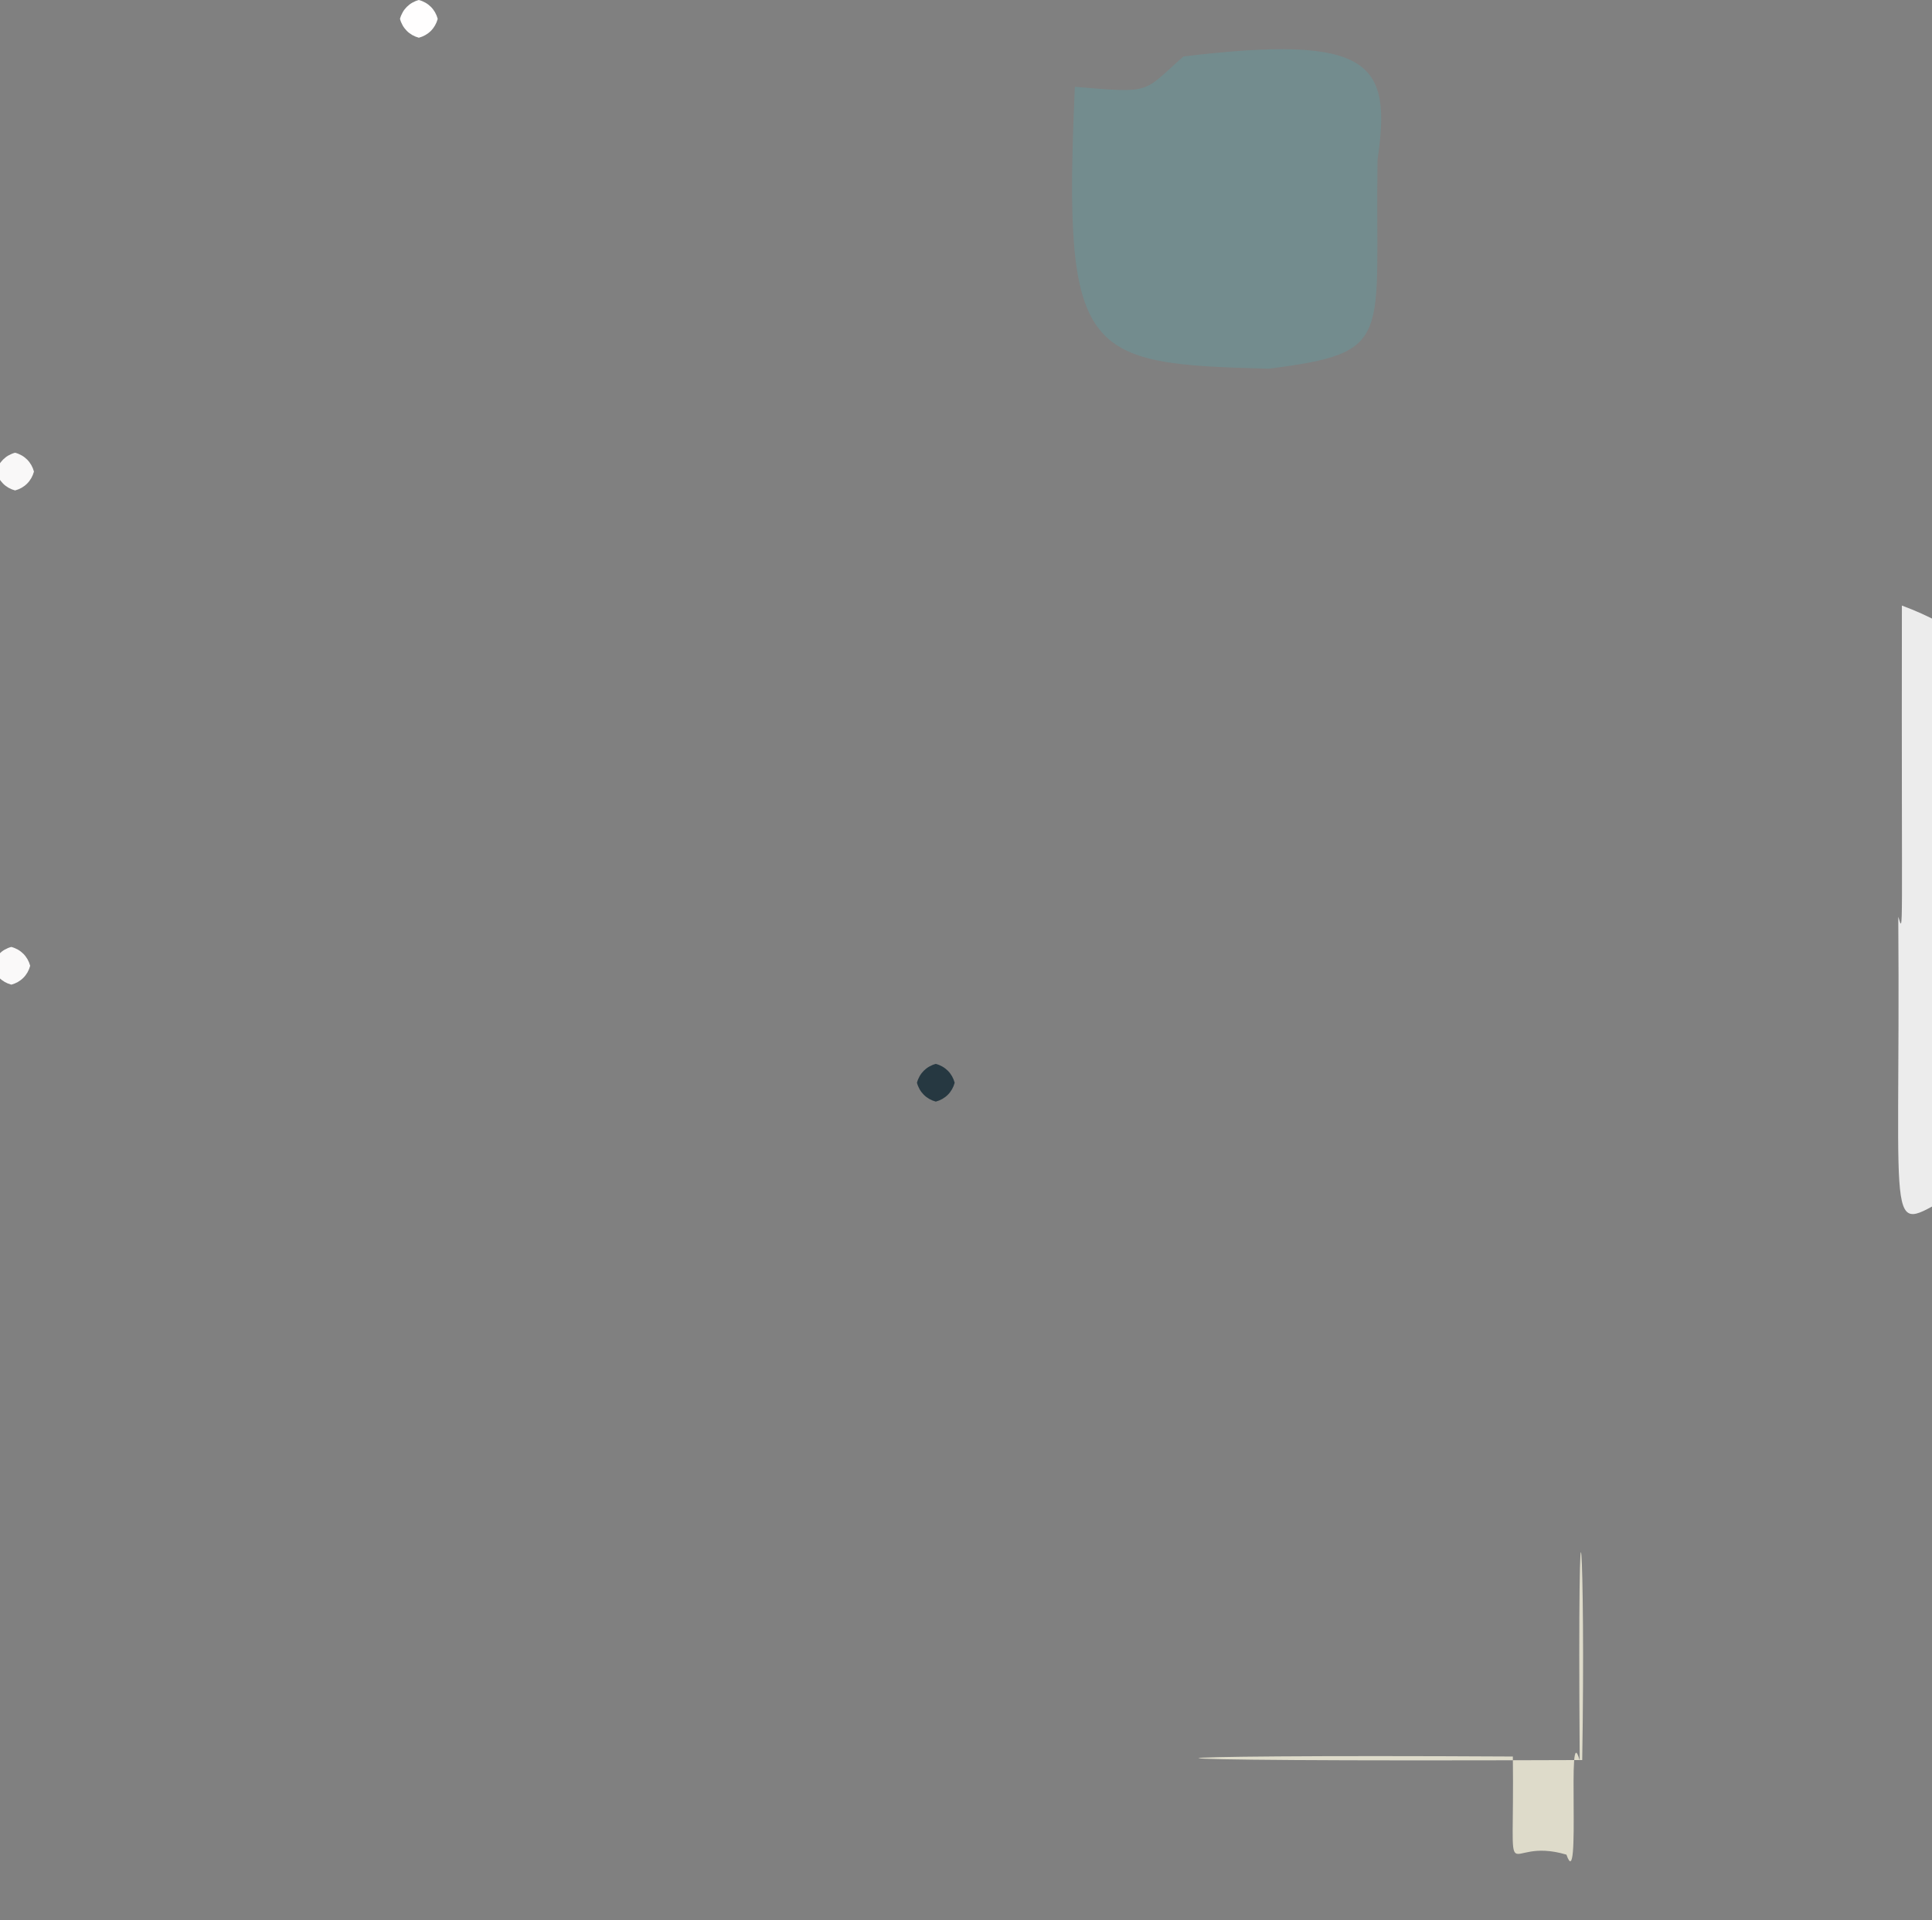 <?xml version="1.0" ?>
<svg xmlns="http://www.w3.org/2000/svg" version="1.1" width="512" height="509">
  <rect width="100%" height="100%" fill="#808080" stroke="none"/>
  <defs/>
  <g>
    <path d="M 365.068 42.301 C 364.306 90.005 370.032 93.453 336.186 97.737 C 287.192 96.452 281.636 94.74 284.849 23.004 C 305.591 24.754 302.691 24.608 313.622 14.966 C 363.71 8.936 368.8 16.8 365.068 42.301" stroke-width="0.0" fill="rgb(74, 181, 191)" opacity="0.232" stroke="rgb(221, 110, 17)" stroke-opacity="0.912" stroke-linecap="round" stroke-linejoin="round"/>
    <path d="M 526.706 260.456 C 516.41 263.139 522.711 284.005 518.005 316.505 C 499.183 326.373 503.723 331.964 503.062 243.009 C 504.53 247.412 503.889 250.842 504.019 160.512 C 562.188 182.172 522.666 232.8 526.706 260.456" stroke-width="0.0" fill="rgb(255, 255, 255)" opacity="0.845" stroke="rgb(104, 20, 8)" stroke-opacity="0.083" stroke-linecap="round" stroke-linejoin="round"/>
    <path d="M 418.64 466.649 C 415.096 454.194 419.068 503.046 415.124 491.604 C 397.635 486.407 401.377 504.4 400.921 465.595 C 292.812 464.99 280.803 467.074 419.305 466.529 C 420.235 411.347 418.008 376.741 418.64 466.649" stroke-width="0.0" fill="rgb(222, 219, 202)" opacity="1.0" stroke="rgb(187, 41, 111)" stroke-opacity="0.727" stroke-linecap="round" stroke-linejoin="round"/>
    <path d="M 8.0 256.0 C 7.33 258.5 5.5 260.33 3.0 261.0 C 0.5 260.33 -1.33 258.5 -2.0 256.0 C -1.33 253.5 0.5 251.67 3.0 251.0 C 5.5 251.67 7.33 253.5 8.0 256.0" stroke-width="0.0" fill="rgb(250, 249, 249)" opacity="1.0" stroke="rgb(166, 215, 36)" stroke-opacity="0.673" stroke-linecap="round" stroke-linejoin="round"/>
    <path d="M 116.0 5.0 C 115.33 7.5 113.5 9.33 111.0 10.0 C 108.5 9.33 106.67 7.5 106.0 5.0 C 106.67 2.5 108.5 0.67 111.0 0.0 C 113.5 0.67 115.33 2.5 116.0 5.0" stroke-width="0.0" fill="rgb(255, 254, 254)" opacity="1.0" stroke="rgb(99, 14, 103)" stroke-opacity="0.956" stroke-linecap="round" stroke-linejoin="round"/>
    <path d="M 253.0 287.0 C 252.33 289.5 250.5 291.33 248.0 292.0 C 245.5 291.33 243.67 289.5 243.0 287.0 C 243.67 284.5 245.5 282.67 248.0 282.0 C 250.5 282.67 252.33 284.5 253.0 287.0" stroke-width="0.0" fill="rgb(38, 56, 65)" opacity="1.0" stroke="rgb(28, 169, 4)" stroke-opacity="0.114" stroke-linecap="round" stroke-linejoin="round"/>
    <path d="M 9.0 125.0 C 8.33 127.5 6.5 129.33 4.0 130.0 C 1.5 129.33 -0.33 127.5 -1.0 125.0 C -0.33 122.5 1.5 120.67 4.0 120.0 C 6.5 120.67 8.33 122.5 9.0 125.0" stroke-width="0.0" fill="rgb(249, 248, 248)" opacity="1.0" stroke="rgb(143, 79, 147)" stroke-opacity="0.225" stroke-linecap="round" stroke-linejoin="round"/>
  </g>
</svg>
